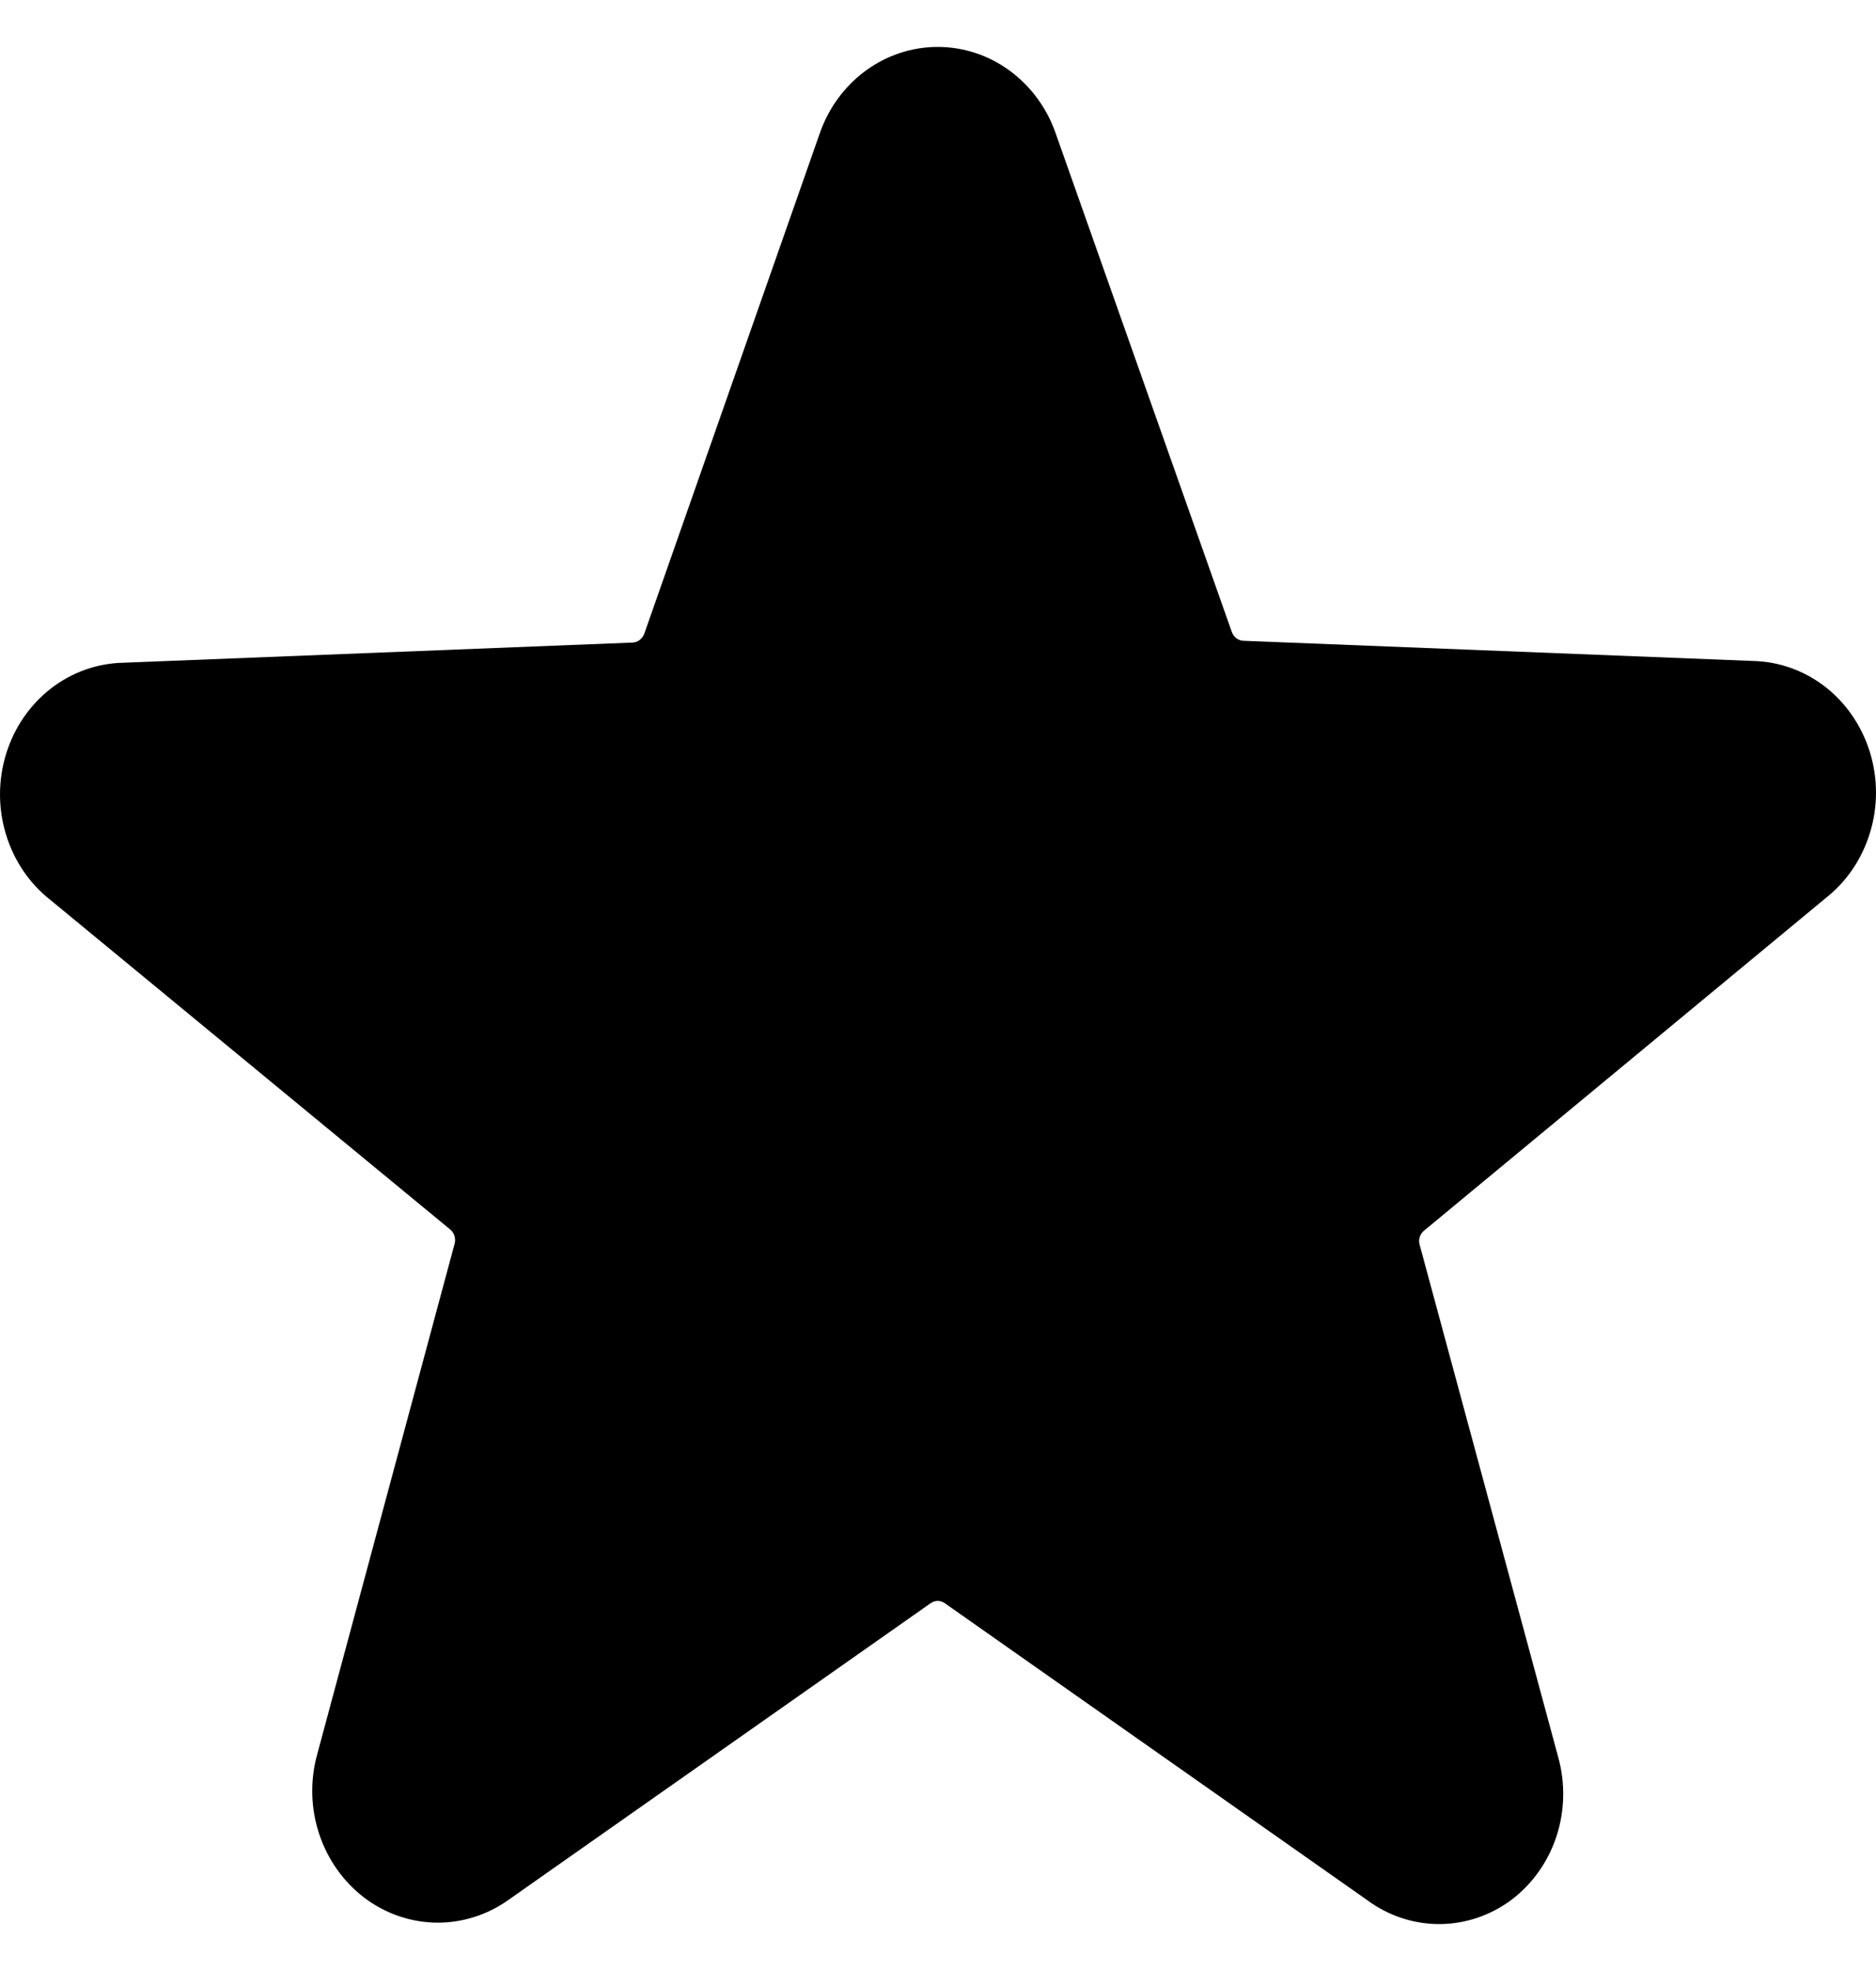 <svg width="20" height="21" viewBox="0 0 20 21" fill="none" xmlns="http://www.w3.org/2000/svg">
<path d="M19.461 9.571C19.685 9.396 19.851 9.152 19.936 8.872C20.022 8.593 20.021 8.293 19.935 8.014C19.849 7.736 19.683 7.492 19.458 7.317C19.233 7.143 18.962 7.047 18.682 7.042L13.252 6.827C13.225 6.825 13.2 6.815 13.178 6.798C13.157 6.781 13.141 6.758 13.132 6.732L11.255 1.422C11.161 1.151 10.989 0.918 10.764 0.753C10.54 0.588 10.271 0.5 9.997 0.5C9.722 0.5 9.455 0.588 9.229 0.753C9.004 0.918 8.833 1.151 8.739 1.422L6.869 6.751C6.859 6.777 6.843 6.8 6.822 6.817C6.8 6.834 6.775 6.844 6.748 6.846L1.318 7.061C1.038 7.066 0.767 7.162 0.542 7.336C0.317 7.511 0.15 7.755 0.065 8.033C-0.021 8.312 -0.022 8.612 0.064 8.891C0.149 9.171 0.315 9.415 0.539 9.59L4.799 13.099C4.82 13.116 4.836 13.14 4.845 13.167C4.853 13.194 4.854 13.223 4.847 13.25L3.381 18.694C3.305 18.971 3.312 19.266 3.402 19.538C3.492 19.811 3.66 20.048 3.882 20.218C4.105 20.387 4.372 20.48 4.648 20.485C4.923 20.489 5.193 20.404 5.42 20.243L9.922 17.081C9.944 17.066 9.97 17.057 9.997 17.057C10.024 17.057 10.05 17.066 10.072 17.081L14.573 20.243C14.798 20.41 15.067 20.5 15.343 20.5C15.618 20.5 15.887 20.41 16.112 20.243C16.335 20.075 16.503 19.839 16.593 19.567C16.682 19.296 16.689 19.001 16.613 18.725L15.135 13.263C15.127 13.236 15.127 13.206 15.136 13.179C15.145 13.152 15.161 13.128 15.183 13.111L19.461 9.571Z" fill="#000000"/>
</svg>
